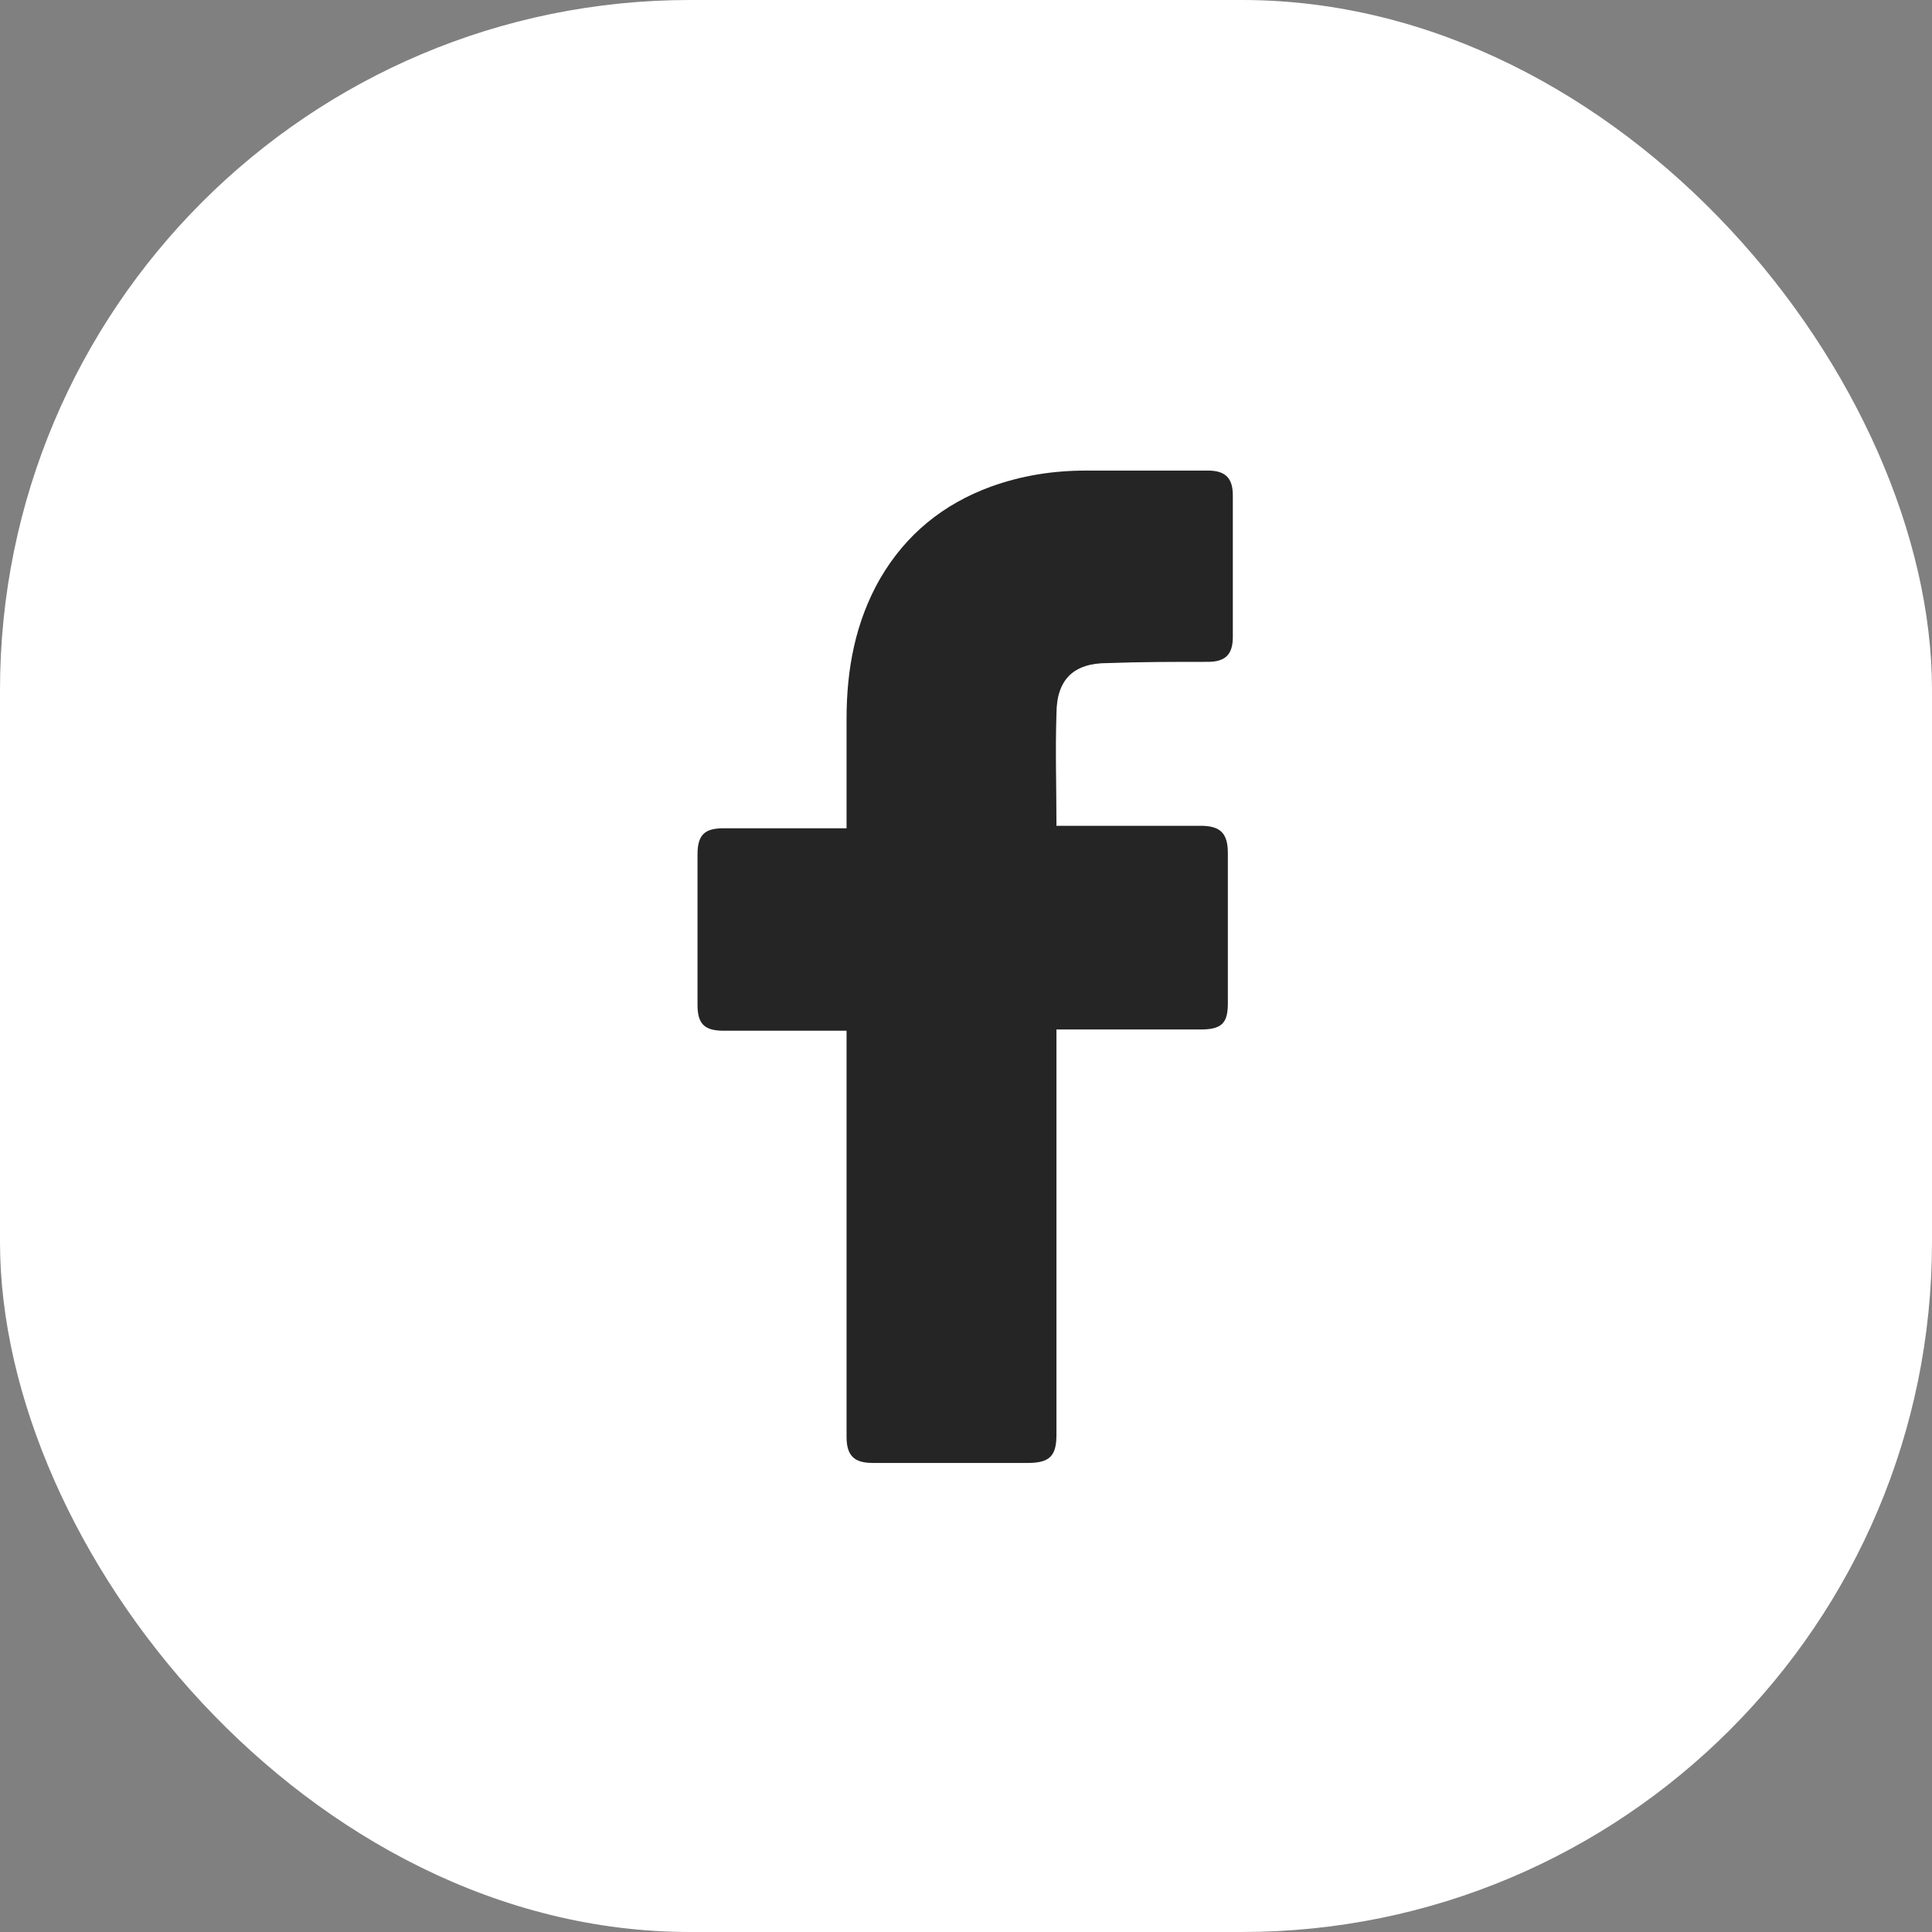 <svg width="28" height="28" viewBox="0 0 28 28" fill="none" xmlns="http://www.w3.org/2000/svg">
<rect x="0" y="0" width="28" height="28" fill="#808080" stroke="none"/>
<rect width="28" height="28" rx="10" fill="white"/>
<path d="M12.269 14.938H10.487C10.199 14.938 10.109 14.83 10.109 14.56V12.382C10.109 12.094 10.217 12.004 10.487 12.004H12.269V10.42C12.269 9.7 12.395 9.016 12.755 8.386C13.133 7.738 13.673 7.306 14.357 7.054C14.807 6.892 15.257 6.82 15.743 6.82H17.507C17.759 6.82 17.867 6.928 17.867 7.18V9.232C17.867 9.484 17.759 9.592 17.507 9.592C17.021 9.592 16.535 9.592 16.049 9.61C15.563 9.61 15.311 9.844 15.311 10.348C15.293 10.888 15.311 11.41 15.311 11.968H17.399C17.687 11.968 17.795 12.076 17.795 12.364V14.542C17.795 14.83 17.705 14.92 17.399 14.92H15.311V20.788C15.311 21.094 15.221 21.202 14.897 21.202H12.647C12.377 21.202 12.269 21.094 12.269 20.824V14.938Z" fill="#252525"/>
</svg>
